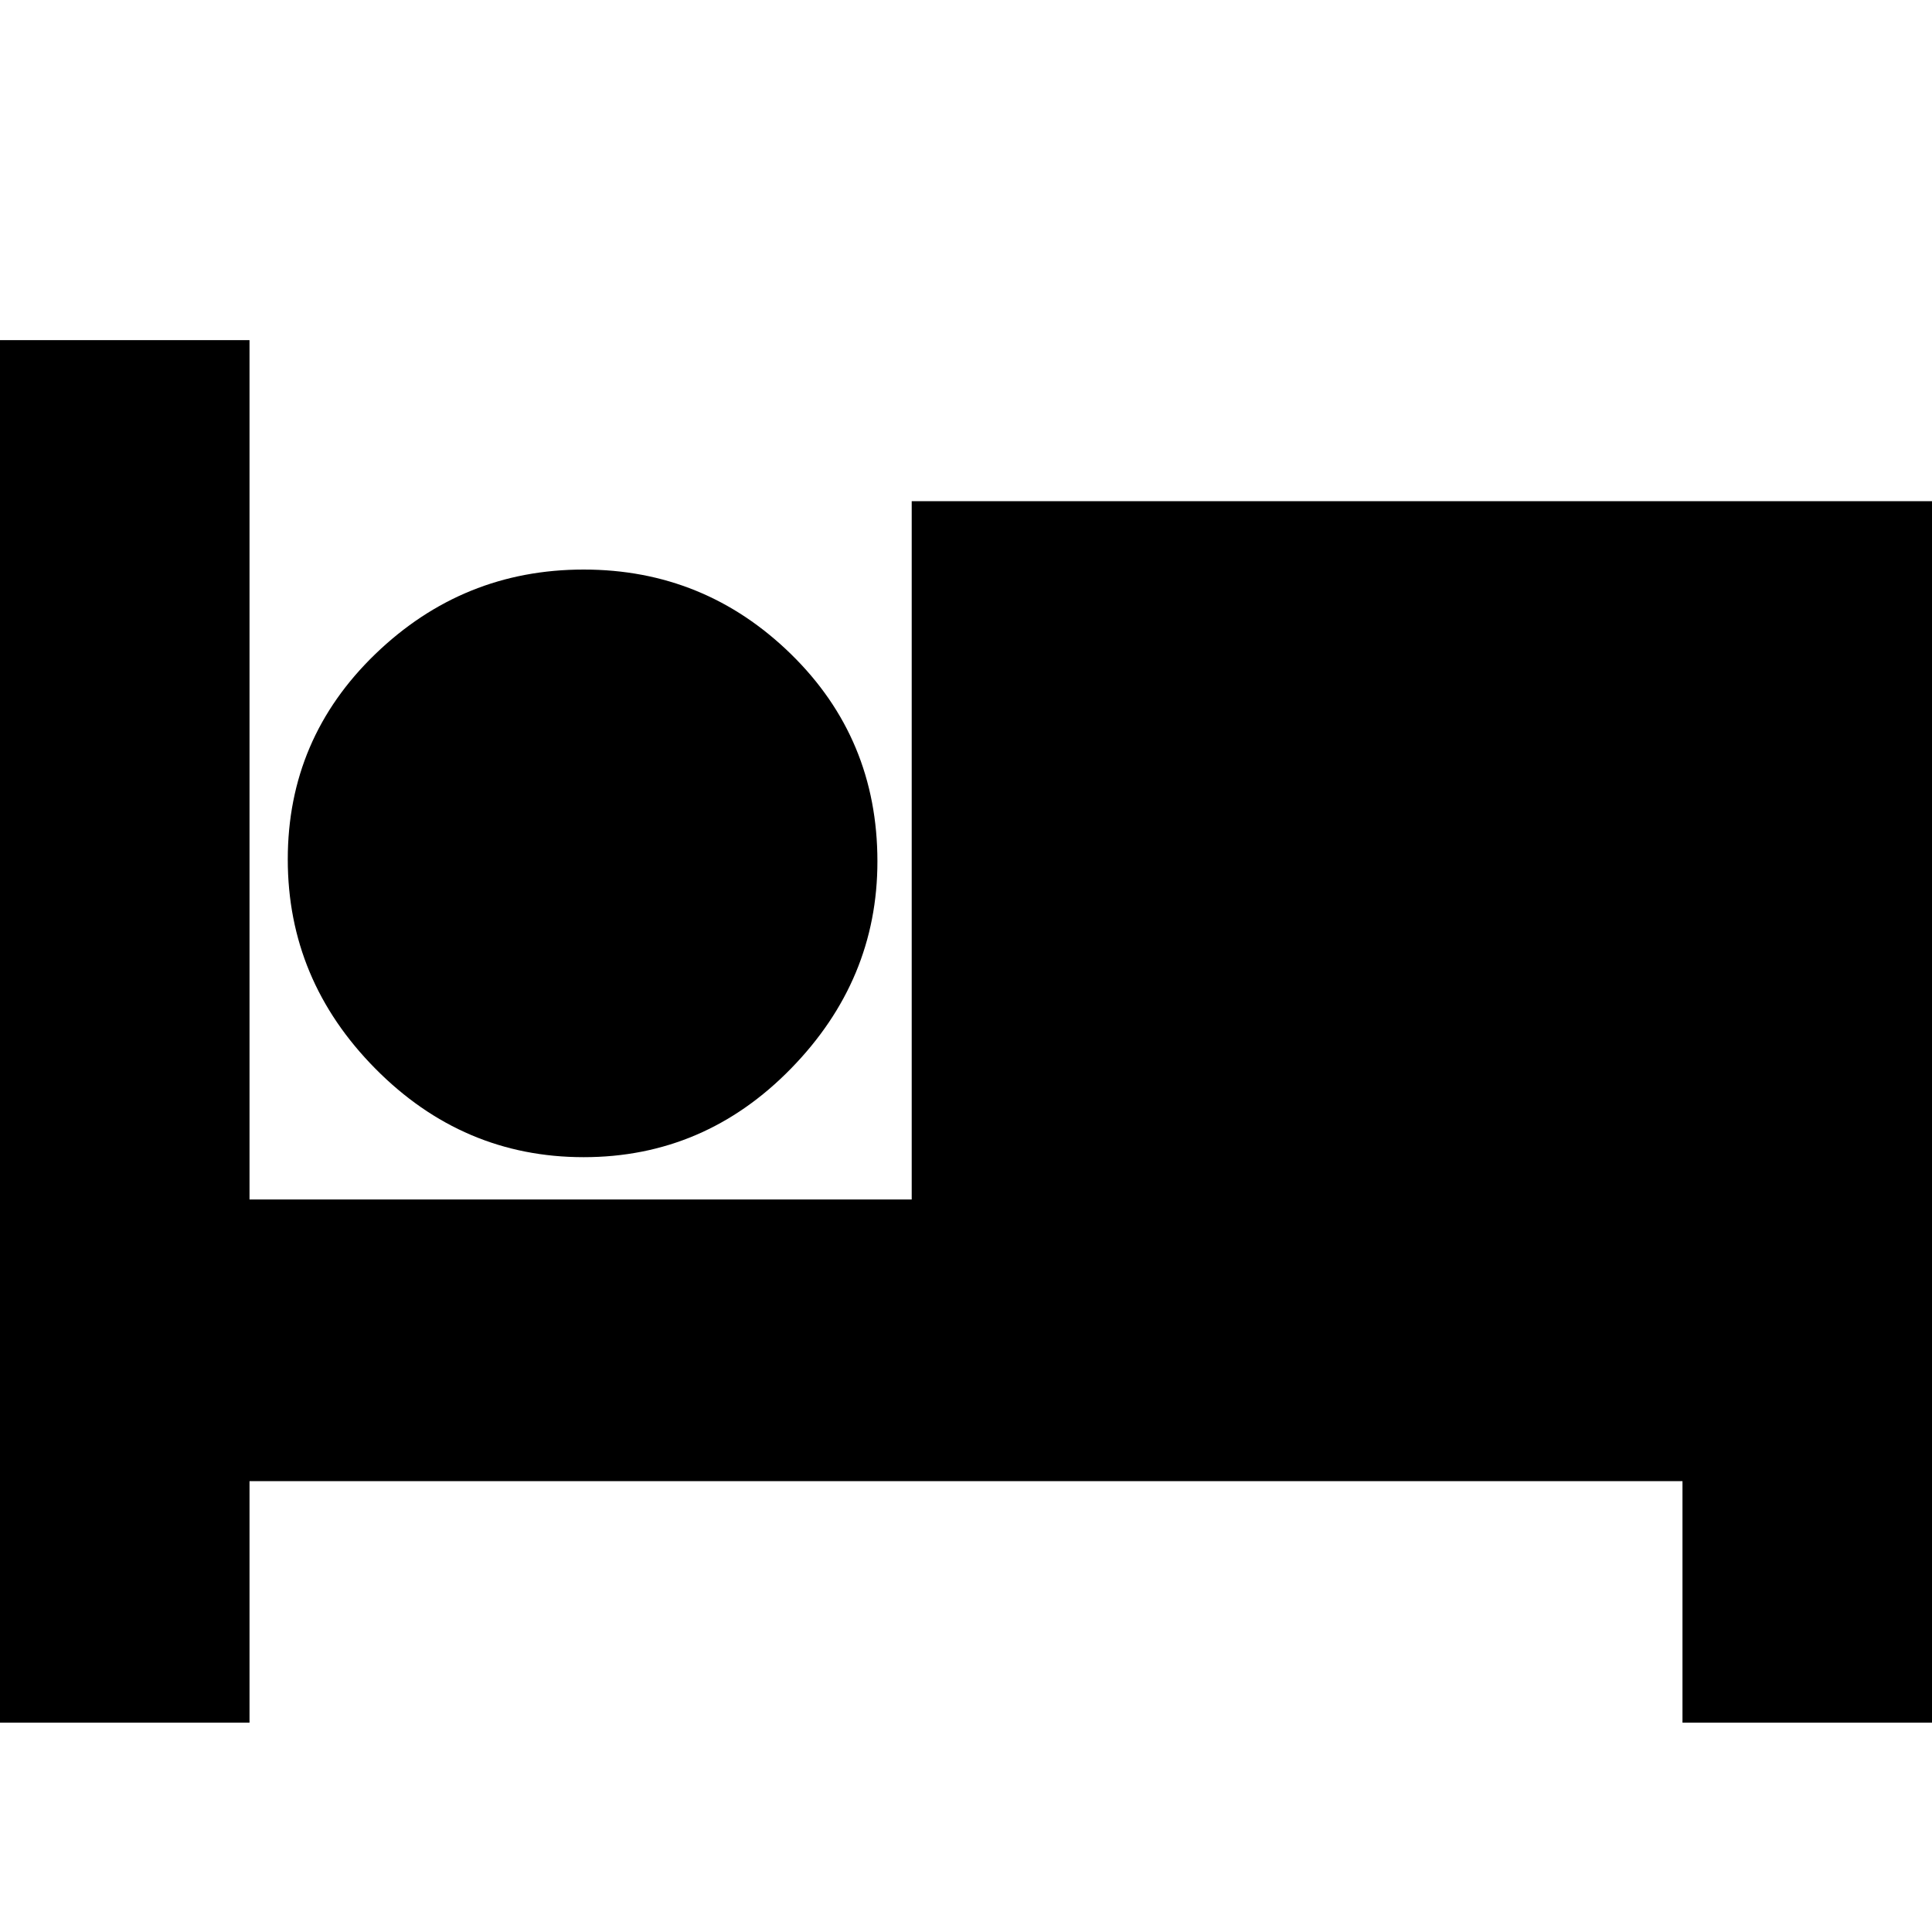 <svg xmlns="http://www.w3.org/2000/svg" height="20" width="20"><path d="M-0.021 17.833V3.521H2.583V12.417H9.438V5.188H20.021V17.833H17.417V15.333H2.583V17.833ZM6.042 11.979Q4.792 11.979 3.885 11.062Q2.979 10.146 2.979 8.896Q2.979 7.646 3.885 6.771Q4.792 5.896 6.042 5.896Q7.292 5.896 8.188 6.771Q9.083 7.646 9.083 8.917Q9.083 10.146 8.188 11.062Q7.292 11.979 6.042 11.979Z"/></svg>